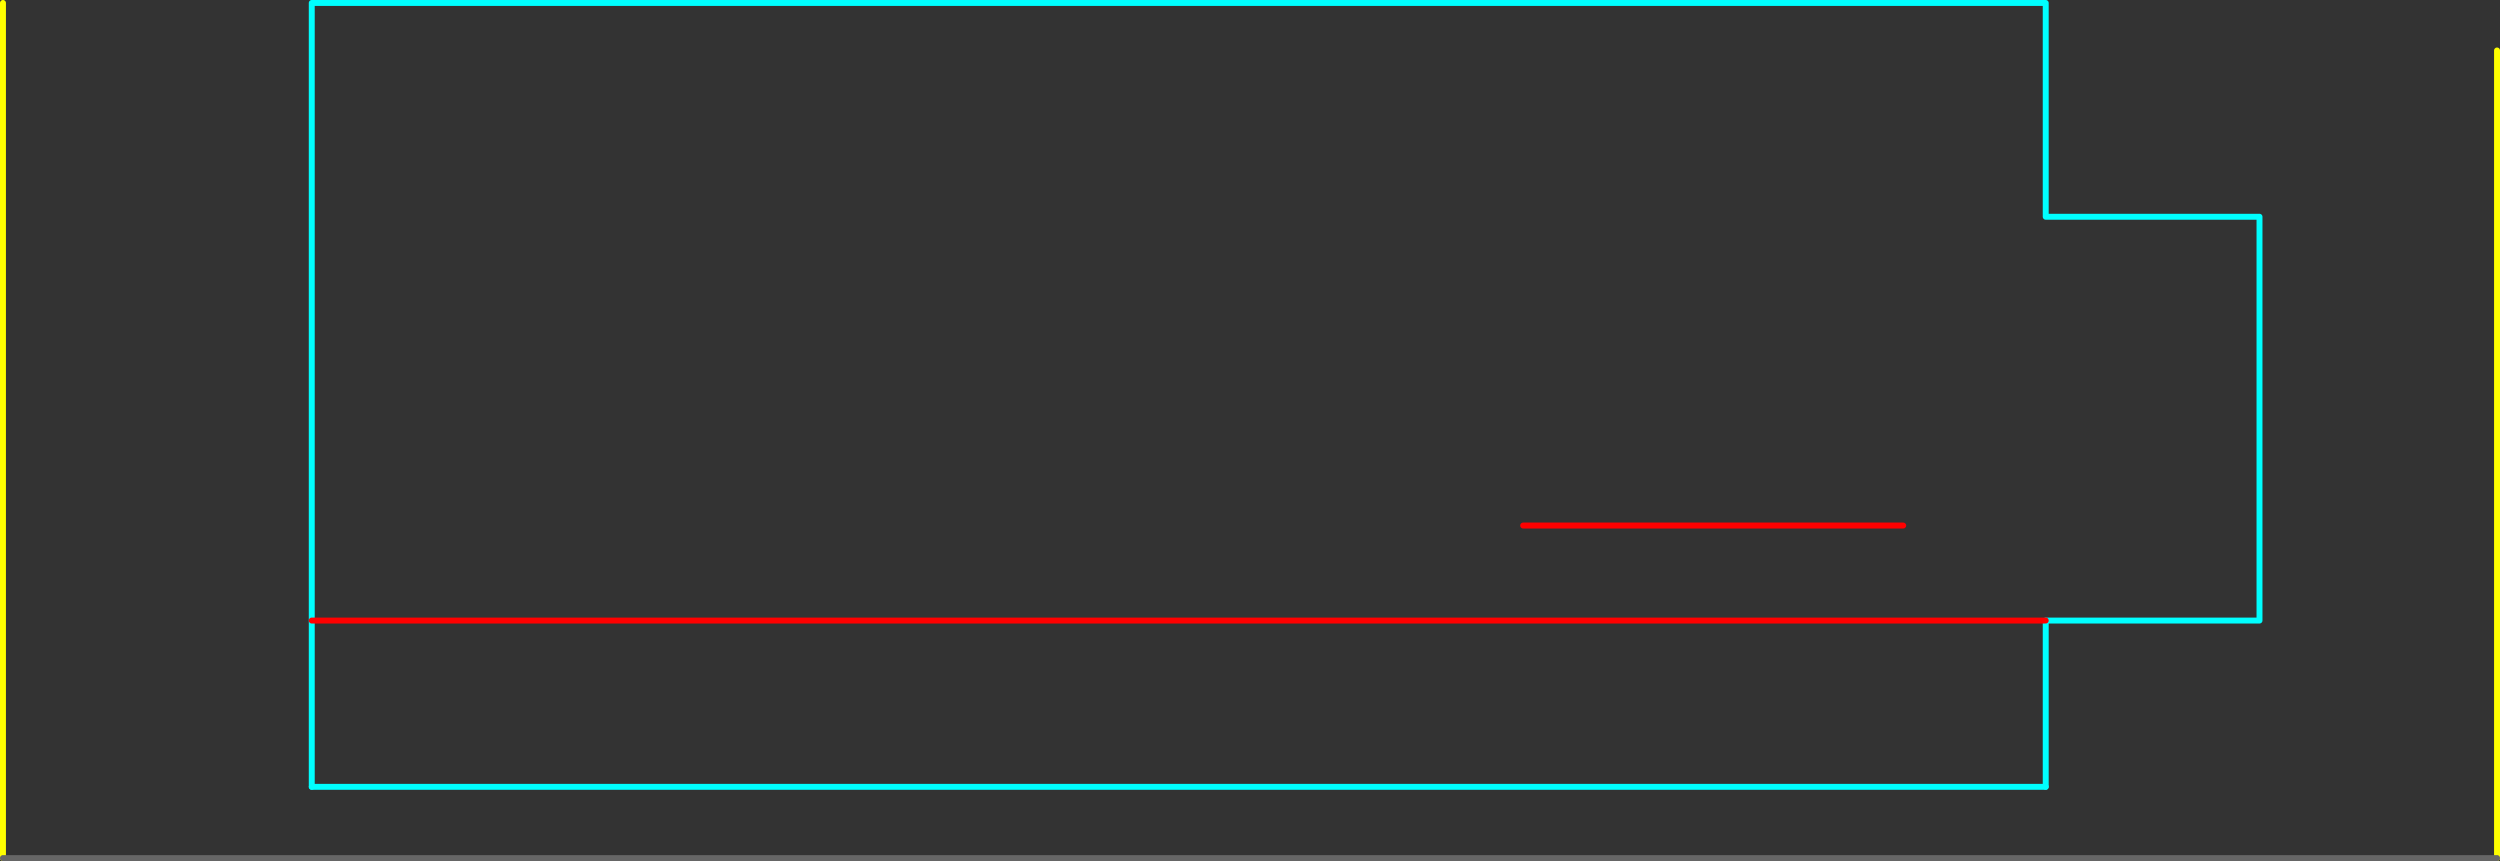 <?xml version="1.0" encoding="UTF-8" standalone="no"?>
<svg xmlns:ffdec="https://www.free-decompiler.com/flash" xmlns:xlink="http://www.w3.org/1999/xlink" ffdec:objectType="frame" height="725.0px" width="2105.0px" xmlns="http://www.w3.org/2000/svg">
  <rect width="100%" height="100%" fill="#333333" stroke="none"/>
  <g transform="matrix(1.0, 0.0, 0.0, 1.0, 322.5, 382.5)">
    <use ffdec:characterId="635" height="725.0" transform="matrix(1.0, 0.0, 0.0, 1.0, -322.5, -382.5)" width="2105.0" xlink:href="#shape0"/>
    <use ffdec:characterId="624" height="5.0" id="am_Water_Blue" transform="matrix(-1.0, 0.0, 0.0, 1.0, 1402.5, 277.5)" width="1465.0" xlink:href="#sprite0"/>
    <use ffdec:characterId="636" height="5.0" transform="matrix(1.0, 0.0, 0.0, 1.0, -322.5, 337.5)" width="2105.0" xlink:href="#shape2"/>
  </g>
  <defs>
    <g id="shape0" transform="matrix(1.0, 0.0, 0.0, 1.0, 322.5, 382.5)">
      <path d="M-60.0 280.0 L-60.0 140.0 -60.0 -380.0 1400.0 -380.0 1400.0 -200.0 1580.0 -200.0 1580.0 140.0 1400.0 140.0 1400.0 280.0" fill="none" stroke="#00ffff" stroke-linecap="round" stroke-linejoin="round" stroke-width="5.0"/>
      <path d="M1400.0 140.0 L1240.0 140.0 1000.0 140.0 -60.0 140.0 M1280.0 60.0 L960.0 60.0" fill="none" stroke="#ff0000" stroke-linecap="round" stroke-linejoin="round" stroke-width="5.0"/>
      <path d="M-320.0 -380.0 L-320.0 340.0 M1780.0 -340.0 L1780.0 340.0" fill="none" stroke="#ffff00" stroke-linecap="round" stroke-linejoin="round" stroke-width="5.0"/>
    </g>
    <g id="sprite0" transform="matrix(1.0, 0.0, 0.0, 1.0, 2.5, 2.5)">
      <use ffdec:characterId="623" height="5.0" transform="matrix(1.0, 0.0, 0.0, 1.0, -2.5, -2.5)" width="1465.0" xlink:href="#shape1"/>
    </g>
    <g id="shape1" transform="matrix(1.0, 0.0, 0.0, 1.0, 2.5, 2.5)">
      <path d="M0.0 0.0 L1460.0 0.0" fill="none" stroke="#00ffff" stroke-linecap="round" stroke-linejoin="round" stroke-width="5.0"/>
    </g>
    <g id="shape2" transform="matrix(1.0, 0.0, 0.0, 1.0, 322.5, -337.5)">
      <path d="M1780.0 340.0 L-320.0 340.0" fill="none" stroke="#666666" stroke-linecap="round" stroke-linejoin="round" stroke-width="5.0"/>
    </g>
  </defs>
</svg>
